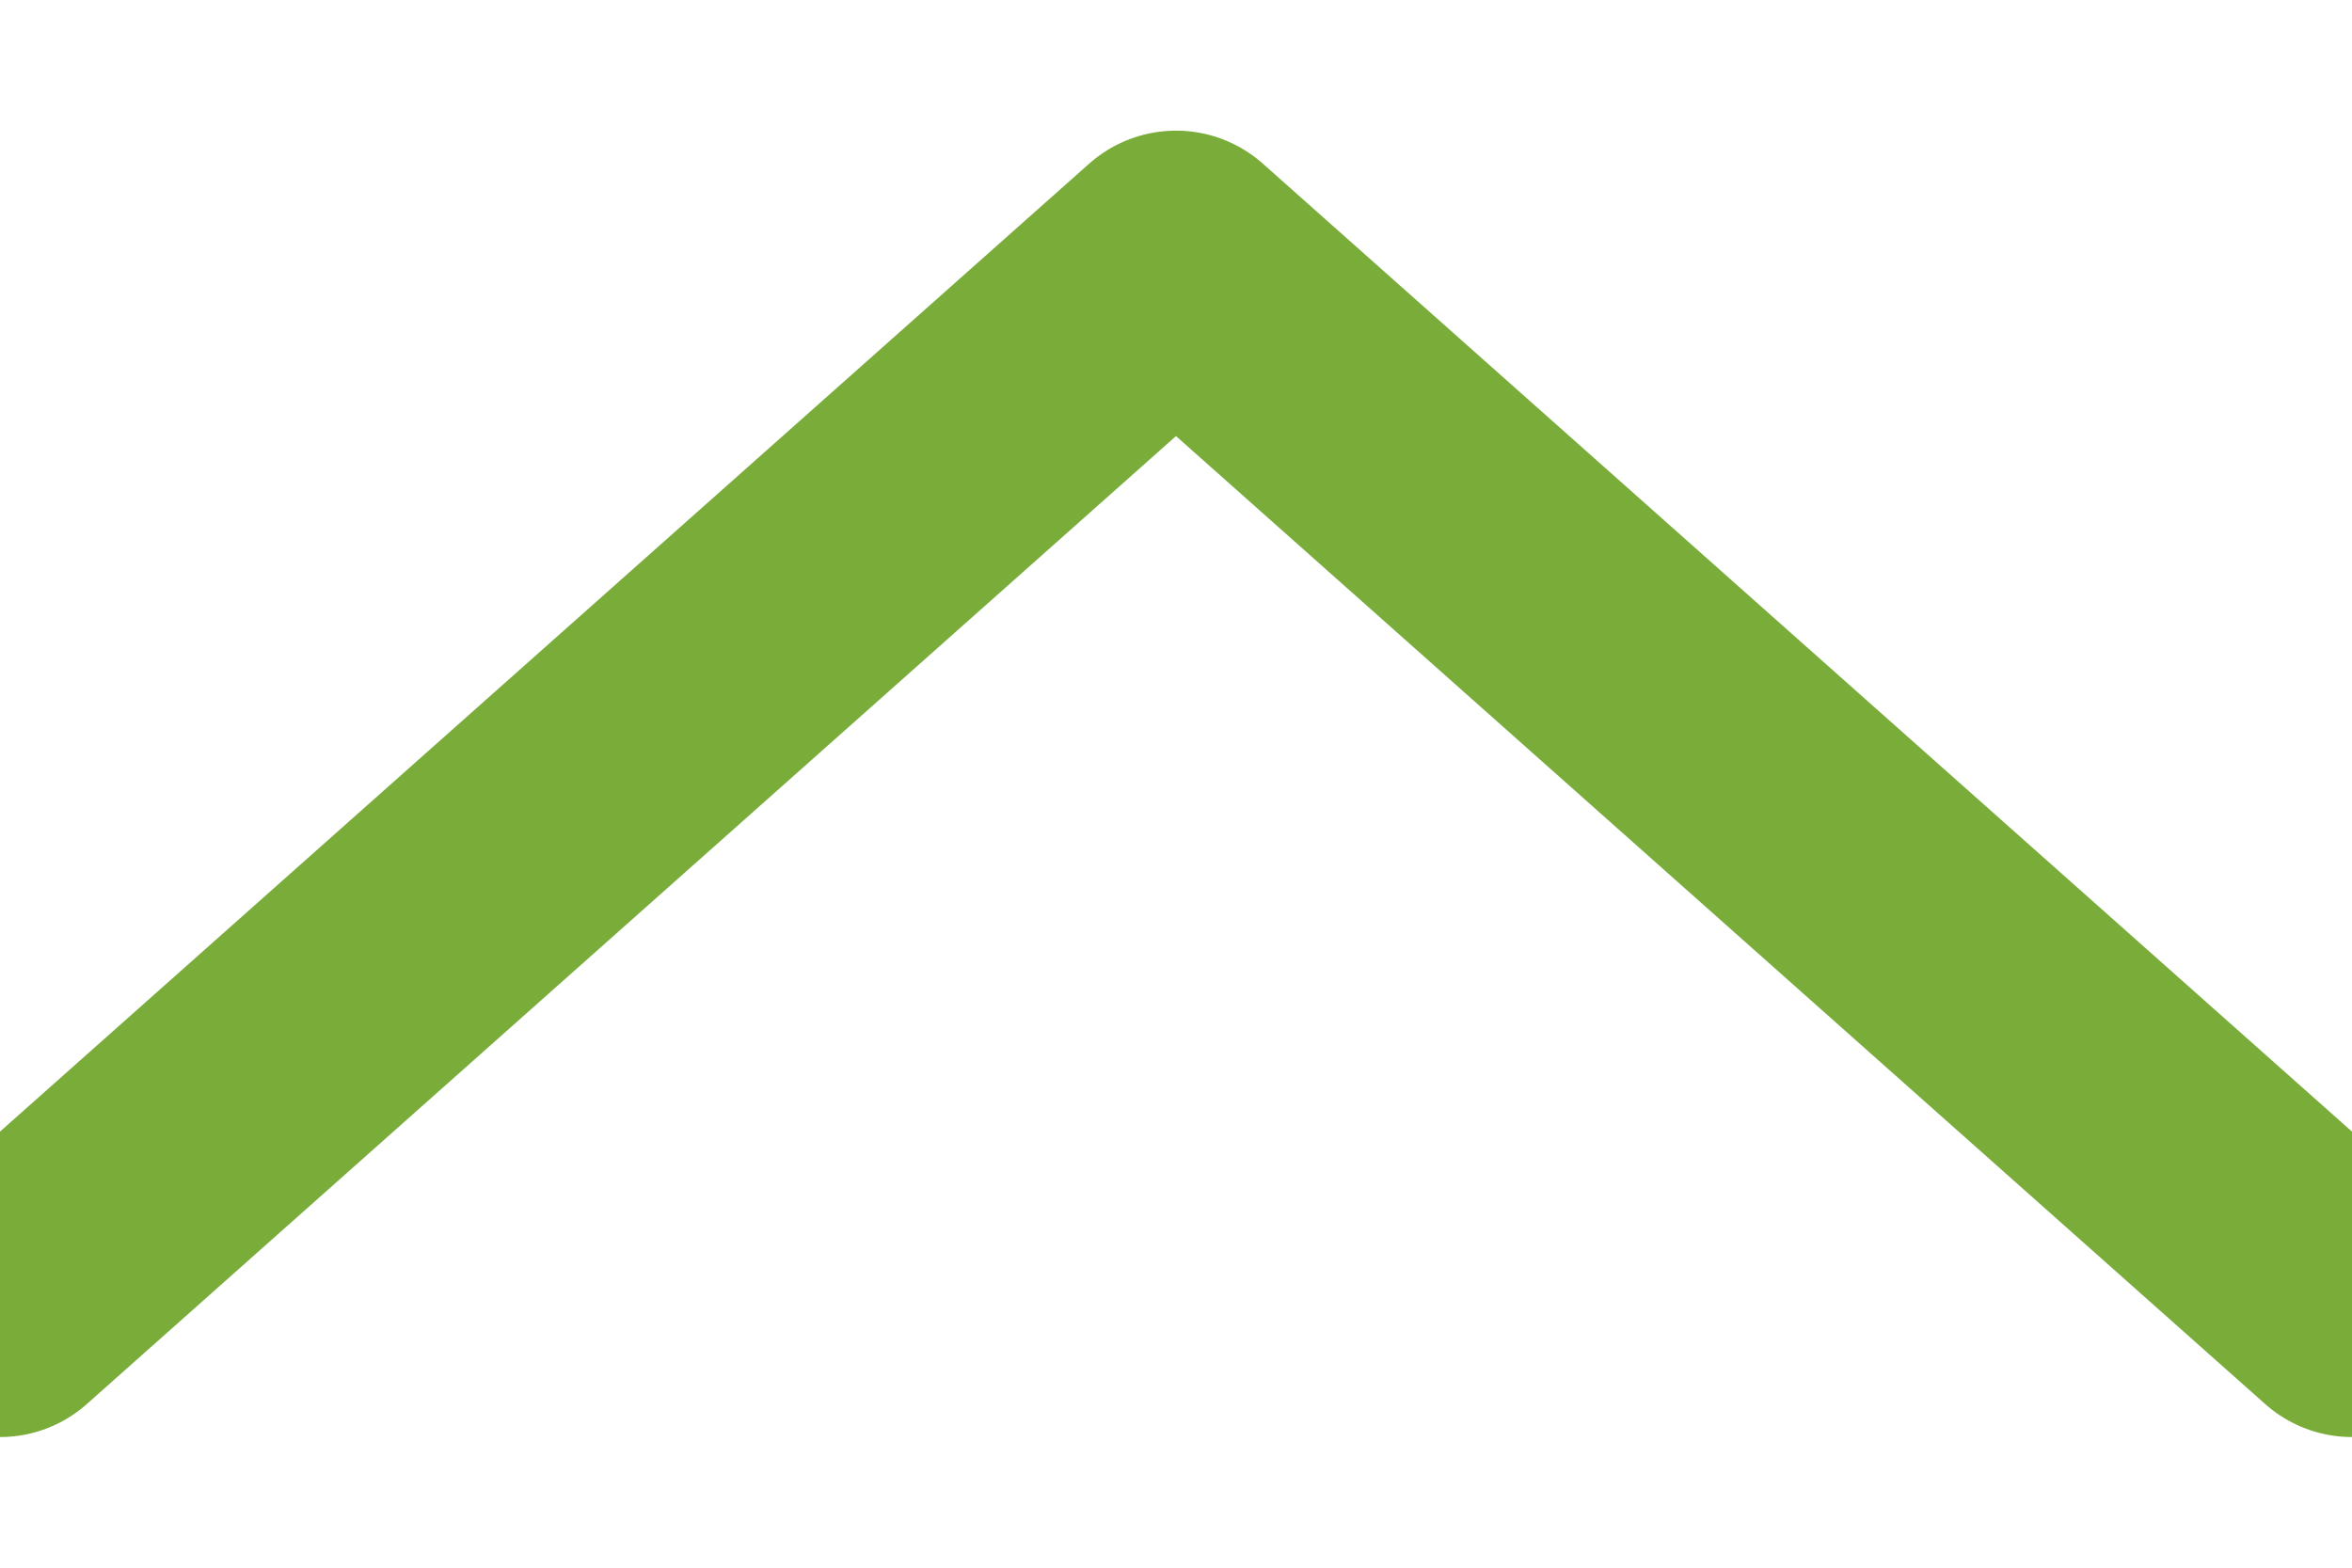 <svg xmlns="http://www.w3.org/2000/svg" width="9" height="6" viewBox="0 0 9 6">
    <path fill="none" fill-rule="evenodd" stroke="#7AAC39" stroke-linecap="round" stroke-linejoin="round" d="M0 5l4.5-4L9 5"/>
</svg>
